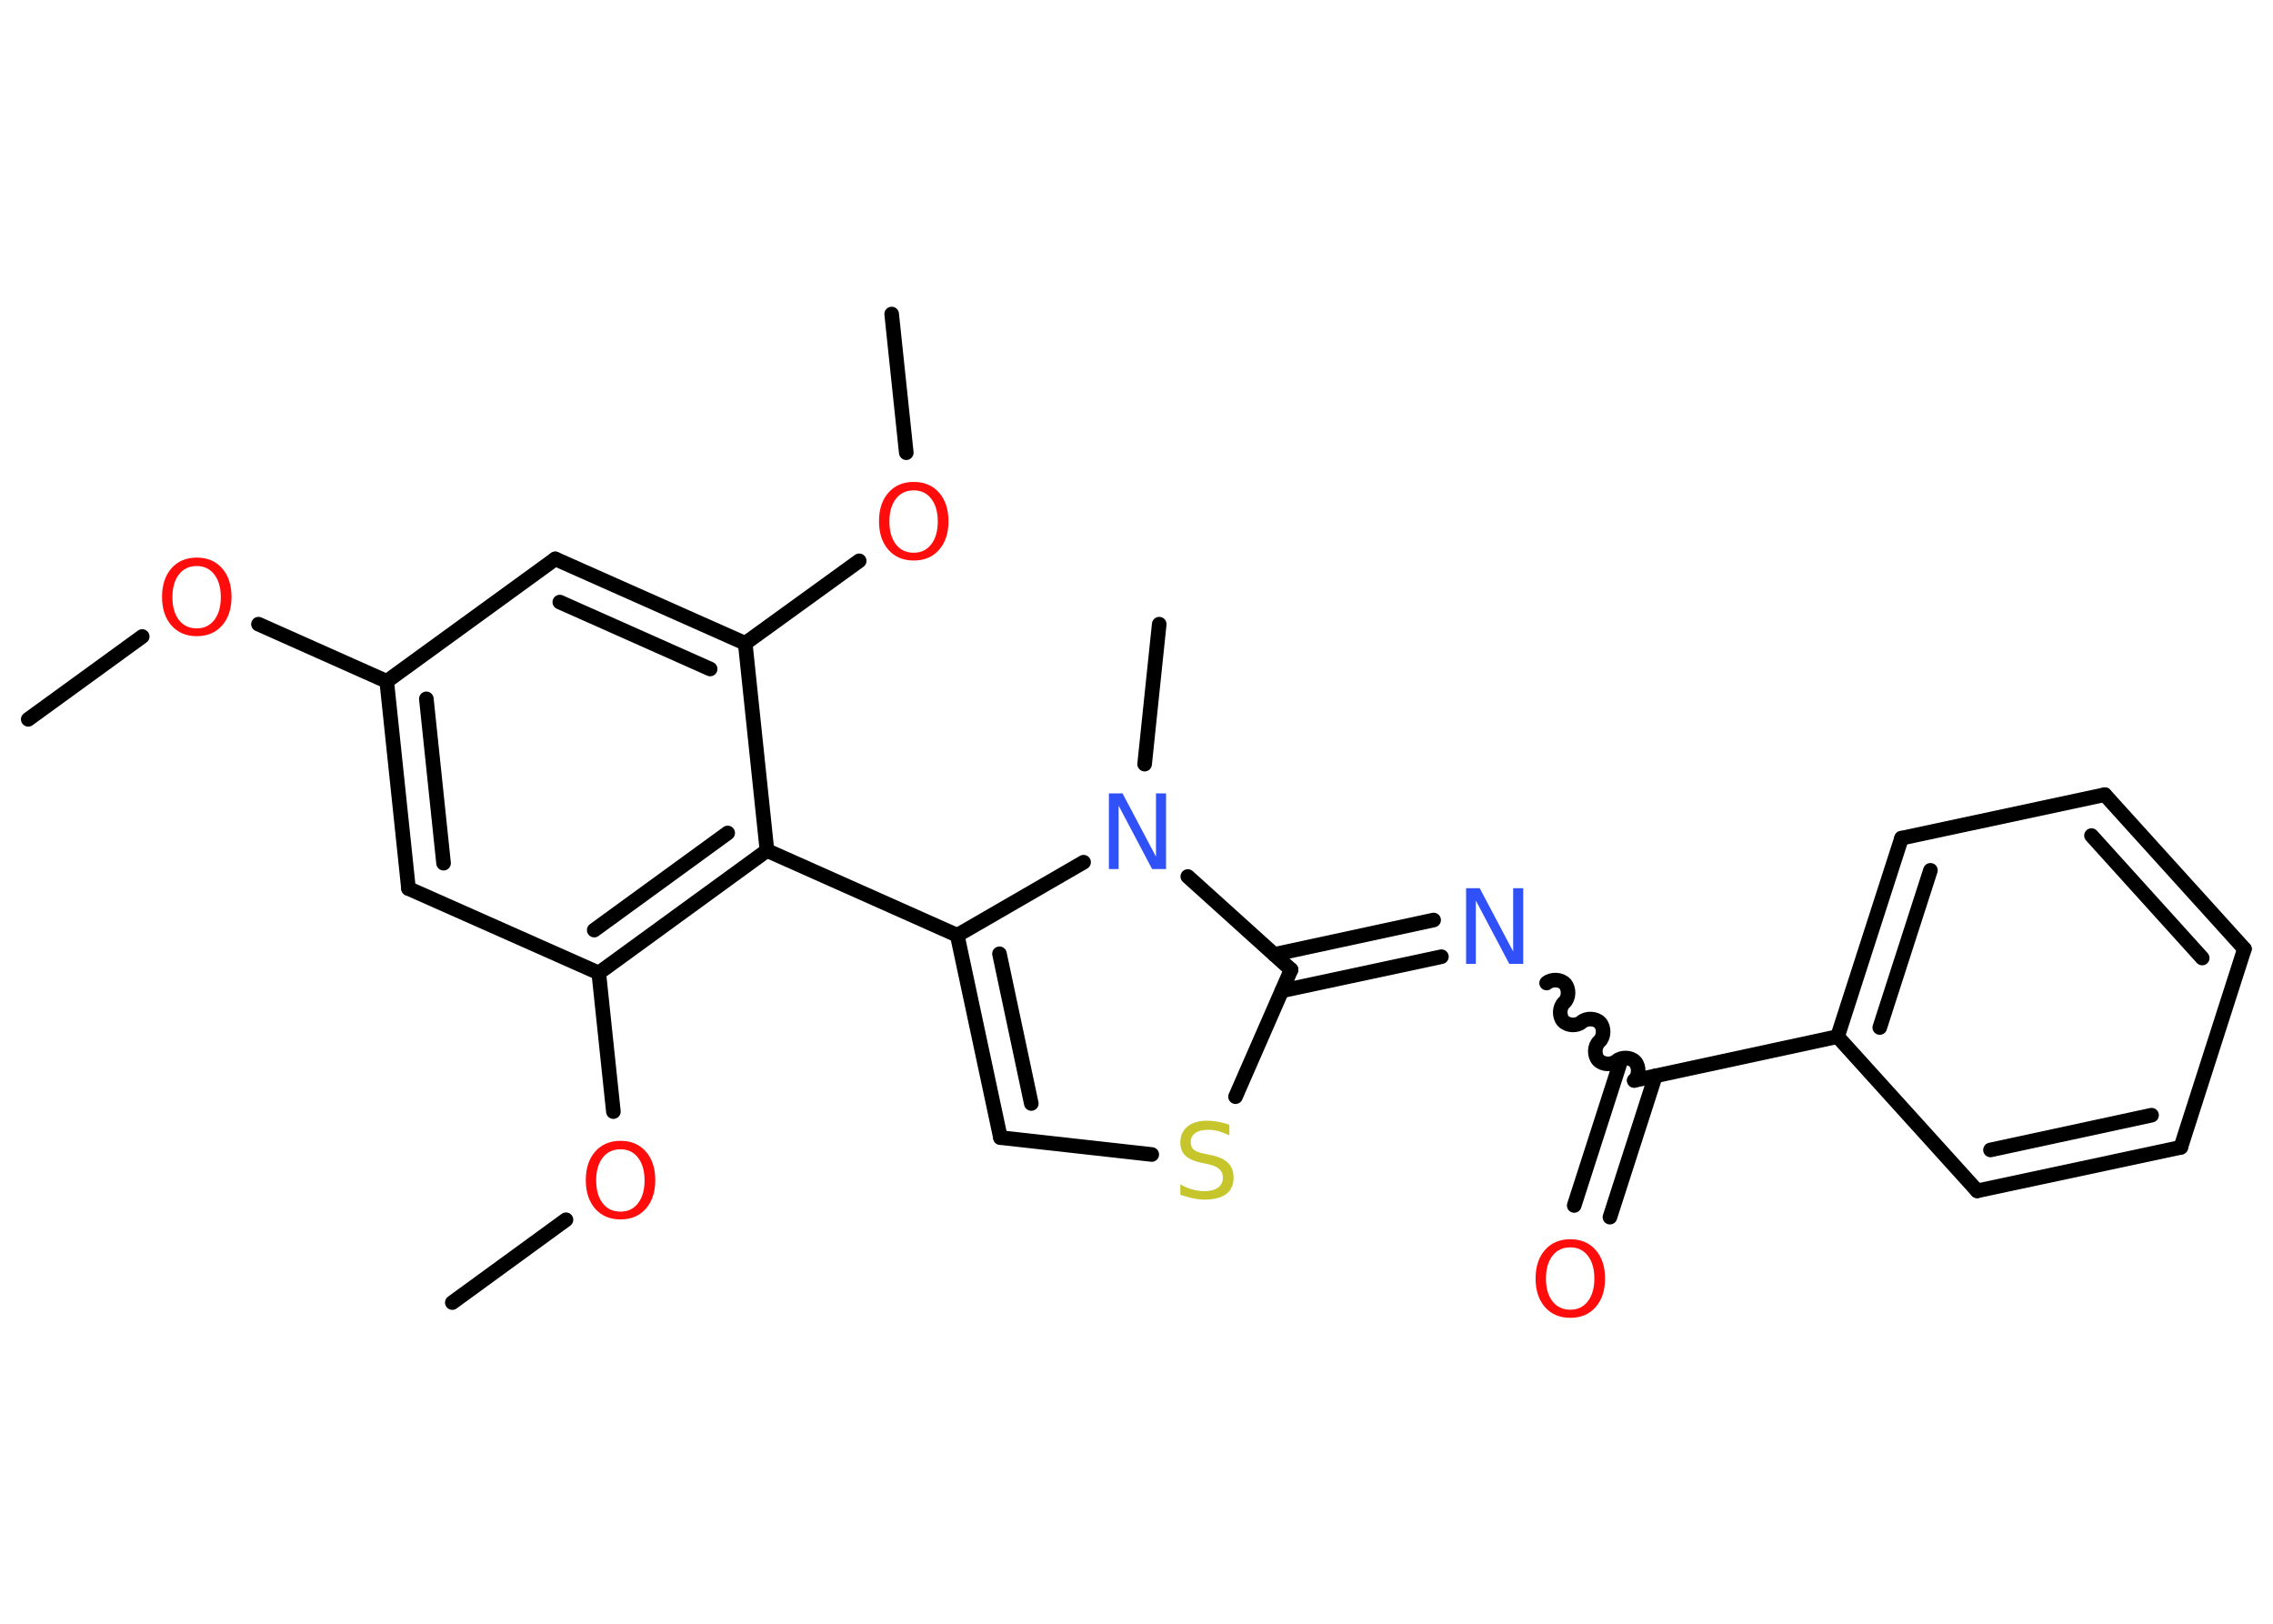 <?xml version='1.0' encoding='UTF-8'?>
<!DOCTYPE svg PUBLIC "-//W3C//DTD SVG 1.1//EN" "http://www.w3.org/Graphics/SVG/1.1/DTD/svg11.dtd">
<svg version='1.2' xmlns='http://www.w3.org/2000/svg' xmlns:xlink='http://www.w3.org/1999/xlink' width='70.0mm' height='50.0mm' viewBox='0 0 70.0 50.0'>
  <desc>Generated by the Chemistry Development Kit (http://github.com/cdk)</desc>
  <g stroke-linecap='round' stroke-linejoin='round' stroke='#000000' stroke-width='.45' fill='#FF0D0D'>
    <rect x='.0' y='.0' width='70.0' height='50.0' fill='#FFFFFF' stroke='none'/>
    <g id='mol1' class='mol'>
      <line id='mol1bnd1' class='bond' x1='.87' y1='22.15' x2='4.38' y2='19.6'/>
      <line id='mol1bnd2' class='bond' x1='7.96' y1='19.22' x2='11.91' y2='20.98'/>
      <g id='mol1bnd3' class='bond'>
        <line x1='11.91' y1='20.98' x2='12.58' y2='27.36'/>
        <line x1='13.13' y1='21.52' x2='13.66' y2='26.58'/>
      </g>
      <line id='mol1bnd4' class='bond' x1='12.58' y1='27.36' x2='18.44' y2='29.96'/>
      <line id='mol1bnd5' class='bond' x1='18.44' y1='29.96' x2='18.89' y2='34.23'/>
      <line id='mol1bnd6' class='bond' x1='17.43' y1='37.56' x2='13.93' y2='40.11'/>
      <g id='mol1bnd7' class='bond'>
        <line x1='18.44' y1='29.96' x2='23.62' y2='26.19'/>
        <line x1='18.3' y1='28.64' x2='22.41' y2='25.65'/>
      </g>
      <line id='mol1bnd8' class='bond' x1='23.62' y1='26.19' x2='29.48' y2='28.8'/>
      <g id='mol1bnd9' class='bond'>
        <line x1='29.48' y1='28.8' x2='30.81' y2='35.03'/>
        <line x1='30.78' y1='29.37' x2='31.76' y2='33.98'/>
      </g>
      <line id='mol1bnd10' class='bond' x1='30.81' y1='35.03' x2='35.47' y2='35.55'/>
      <line id='mol1bnd11' class='bond' x1='38.05' y1='33.77' x2='39.76' y2='29.86'/>
      <g id='mol1bnd12' class='bond'>
        <line x1='39.24' y1='29.39' x2='44.15' y2='28.33'/>
        <line x1='39.48' y1='30.51' x2='44.39' y2='29.46'/>
      </g>
      <path id='mol1bnd13' class='bond' d='M50.33 33.27c.15 -.13 .16 -.42 .03 -.57c-.13 -.15 -.42 -.16 -.57 -.03c-.15 .13 -.43 .12 -.57 -.03c-.13 -.15 -.12 -.43 .03 -.57c.15 -.13 .16 -.42 .03 -.57c-.13 -.15 -.42 -.16 -.57 -.03c-.15 .13 -.43 .12 -.57 -.03c-.13 -.15 -.12 -.43 .03 -.57c.15 -.13 .16 -.42 .03 -.57c-.13 -.15 -.42 -.16 -.57 -.03' fill='none' stroke='#000000' stroke-width='.45'/>
      <g id='mol1bnd14' class='bond'>
        <line x1='50.98' y1='33.13' x2='49.58' y2='37.48'/>
        <line x1='49.88' y1='32.77' x2='48.48' y2='37.12'/>
      </g>
      <line id='mol1bnd15' class='bond' x1='50.33' y1='33.27' x2='56.59' y2='31.92'/>
      <g id='mol1bnd16' class='bond'>
        <line x1='58.56' y1='25.81' x2='56.59' y2='31.92'/>
        <line x1='59.45' y1='26.8' x2='57.89' y2='31.64'/>
      </g>
      <line id='mol1bnd17' class='bond' x1='58.56' y1='25.81' x2='64.82' y2='24.47'/>
      <g id='mol1bnd18' class='bond'>
        <line x1='69.12' y1='29.22' x2='64.82' y2='24.47'/>
        <line x1='67.82' y1='29.5' x2='64.41' y2='25.73'/>
      </g>
      <line id='mol1bnd19' class='bond' x1='69.12' y1='29.22' x2='67.16' y2='35.33'/>
      <g id='mol1bnd20' class='bond'>
        <line x1='60.89' y1='36.67' x2='67.16' y2='35.33'/>
        <line x1='61.3' y1='35.41' x2='66.26' y2='34.34'/>
      </g>
      <line id='mol1bnd21' class='bond' x1='56.59' y1='31.92' x2='60.89' y2='36.67'/>
      <line id='mol1bnd22' class='bond' x1='39.76' y1='29.86' x2='36.58' y2='26.99'/>
      <line id='mol1bnd23' class='bond' x1='29.48' y1='28.8' x2='33.37' y2='26.55'/>
      <line id='mol1bnd24' class='bond' x1='35.25' y1='23.53' x2='35.7' y2='19.22'/>
      <line id='mol1bnd25' class='bond' x1='23.62' y1='26.19' x2='22.95' y2='19.81'/>
      <line id='mol1bnd26' class='bond' x1='22.95' y1='19.81' x2='26.46' y2='17.27'/>
      <line id='mol1bnd27' class='bond' x1='27.91' y1='13.94' x2='27.46' y2='9.67'/>
      <g id='mol1bnd28' class='bond'>
        <line x1='22.95' y1='19.81' x2='17.1' y2='17.21'/>
        <line x1='21.87' y1='20.6' x2='17.24' y2='18.54'/>
      </g>
      <line id='mol1bnd29' class='bond' x1='11.91' y1='20.98' x2='17.1' y2='17.21'/>
      <path id='mol1atm2' class='atom' d='M6.06 17.43q-.35 .0 -.55 .26q-.2 .26 -.2 .7q.0 .44 .2 .7q.2 .26 .55 .26q.34 .0 .54 -.26q.2 -.26 .2 -.7q.0 -.44 -.2 -.7q-.2 -.26 -.54 -.26zM6.06 17.17q.49 .0 .78 .33q.29 .33 .29 .88q.0 .55 -.29 .88q-.29 .33 -.78 .33q-.49 .0 -.78 -.33q-.29 -.33 -.29 -.88q.0 -.55 .29 -.88q.29 -.33 .78 -.33z' stroke='none'/>
      <path id='mol1atm6' class='atom' d='M19.11 35.39q-.35 .0 -.55 .26q-.2 .26 -.2 .7q.0 .44 .2 .7q.2 .26 .55 .26q.34 .0 .54 -.26q.2 -.26 .2 -.7q.0 -.44 -.2 -.7q-.2 -.26 -.54 -.26zM19.11 35.13q.49 .0 .78 .33q.29 .33 .29 .88q.0 .55 -.29 .88q-.29 .33 -.78 .33q-.49 .0 -.78 -.33q-.29 -.33 -.29 -.88q.0 -.55 .29 -.88q.29 -.33 .78 -.33z' stroke='none'/>
      <path id='mol1atm11' class='atom' d='M37.86 34.65v.31q-.18 -.08 -.34 -.13q-.16 -.04 -.31 -.04q-.26 .0 -.4 .1q-.14 .1 -.14 .28q.0 .15 .09 .23q.09 .08 .35 .13l.19 .04q.35 .07 .52 .24q.17 .17 .17 .45q.0 .34 -.23 .51q-.23 .17 -.67 .17q-.16 .0 -.35 -.04q-.19 -.04 -.39 -.11v-.32q.19 .11 .38 .16q.18 .05 .36 .05q.27 .0 .42 -.11q.15 -.11 .15 -.3q.0 -.17 -.11 -.27q-.11 -.1 -.34 -.15l-.19 -.04q-.35 -.07 -.51 -.22q-.16 -.15 -.16 -.41q.0 -.31 .22 -.49q.22 -.18 .6 -.18q.16 .0 .33 .03q.17 .03 .35 .09z' stroke='none' fill='#C6C62C'/>
      <path id='mol1atm13' class='atom' d='M45.15 27.35h.42l1.03 1.95v-1.95h.31v2.33h-.43l-1.03 -1.95v1.95h-.3v-2.33z' stroke='none' fill='#3050F8'/>
      <path id='mol1atm15' class='atom' d='M48.36 38.41q-.35 .0 -.55 .26q-.2 .26 -.2 .7q.0 .44 .2 .7q.2 .26 .55 .26q.34 .0 .54 -.26q.2 -.26 .2 -.7q.0 -.44 -.2 -.7q-.2 -.26 -.54 -.26zM48.36 38.16q.49 .0 .78 .33q.29 .33 .29 .88q.0 .55 -.29 .88q-.29 .33 -.78 .33q-.49 .0 -.78 -.33q-.29 -.33 -.29 -.88q.0 -.55 .29 -.88q.29 -.33 .78 -.33z' stroke='none'/>
      <path id='mol1atm22' class='atom' d='M34.15 24.43h.42l1.03 1.95v-1.95h.31v2.33h-.43l-1.03 -1.95v1.95h-.3v-2.33z' stroke='none' fill='#3050F8'/>
      <path id='mol1atm25' class='atom' d='M28.14 15.1q-.35 .0 -.55 .26q-.2 .26 -.2 .7q.0 .44 .2 .7q.2 .26 .55 .26q.34 .0 .54 -.26q.2 -.26 .2 -.7q.0 -.44 -.2 -.7q-.2 -.26 -.54 -.26zM28.14 14.84q.49 .0 .78 .33q.29 .33 .29 .88q.0 .55 -.29 .88q-.29 .33 -.78 .33q-.49 .0 -.78 -.33q-.29 -.33 -.29 -.88q.0 -.55 .29 -.88q.29 -.33 .78 -.33z' stroke='none'/>
    </g>
  </g>
</svg>
